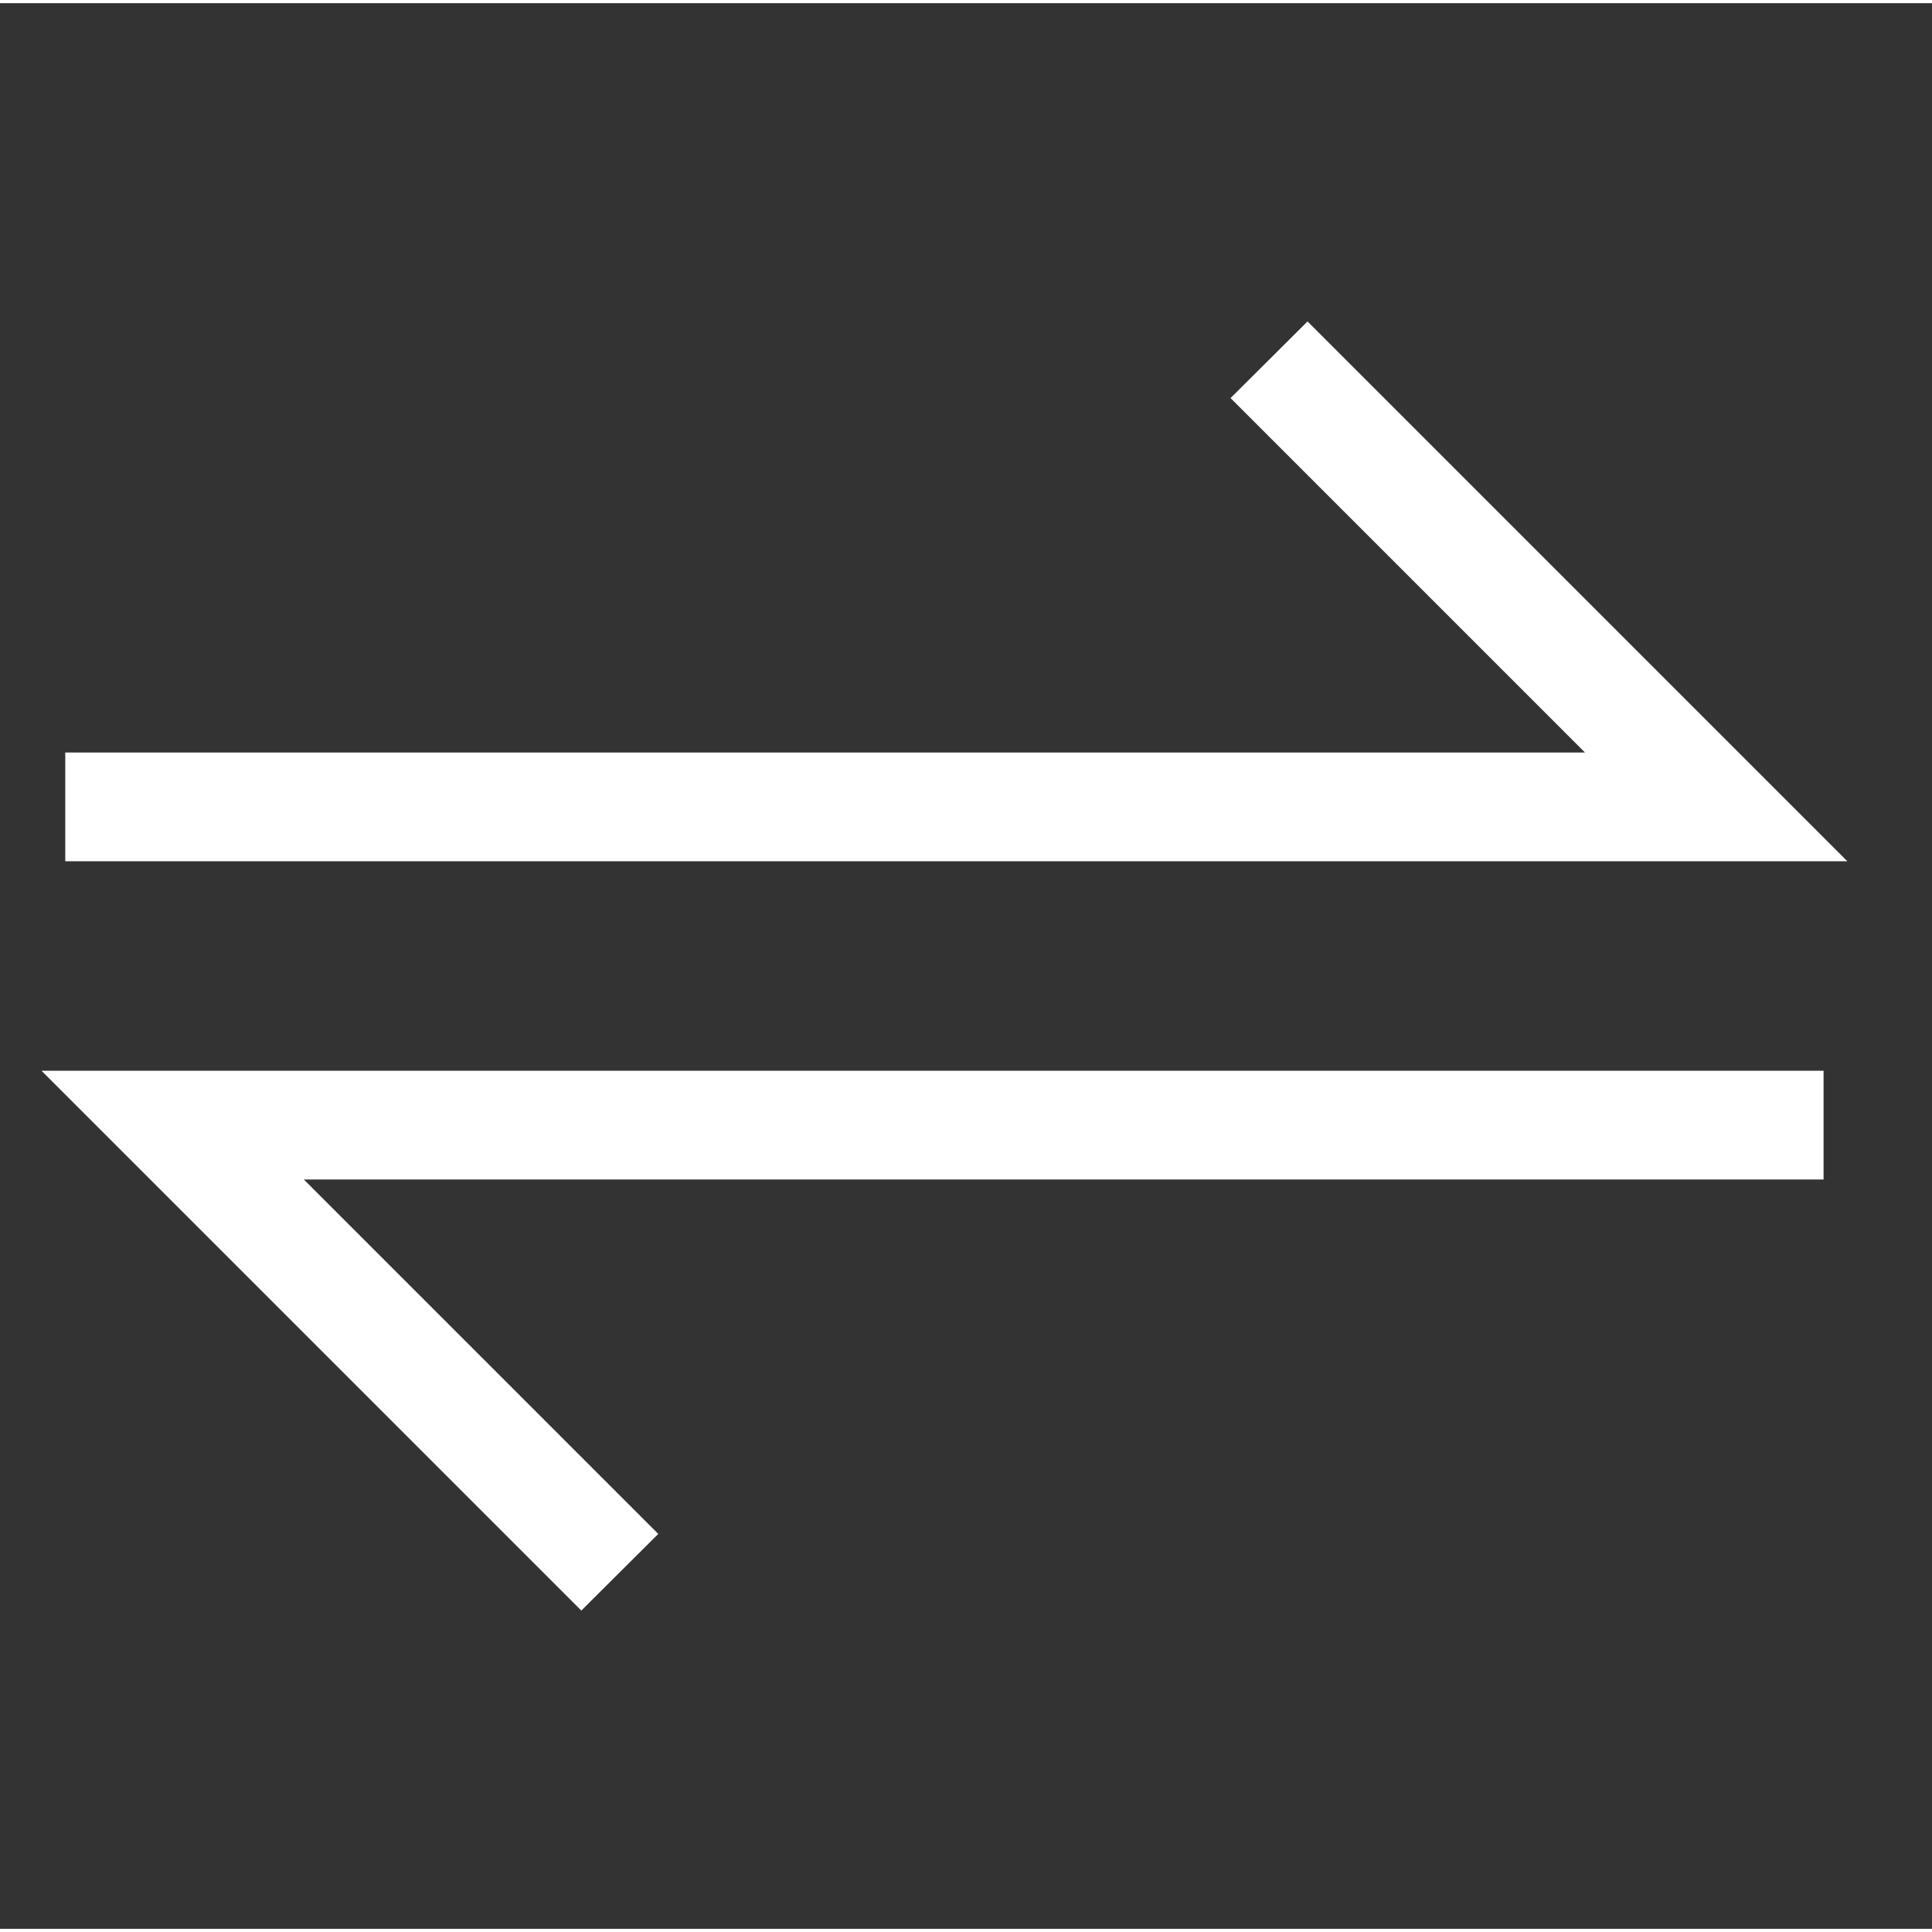 <svg xmlns:xlink="http://www.w3.org/1999/xlink" fill="#fff" version="1.1" id="11" xmlns="http://www.w3.org/2000/svg" x="0px" y="0px" viewBox="0 0 57.73 57.54" width="16" height="16" color="#AAB3CA" class="mr-4 h-6 w-6 text-inherit md:mr-0 xl:mr-4"><rect x="0" y="0" width="57.73" height="57.54" fill="#333333" stroke="none"/><g fill="#FFFFFF"><polygon points="55.2,25.64 1.95,25.64 1.95,22.39 47.36,22.39 36.77,11.8 39.07,9.51 	" fill="#FFFFFF"></polygon></g><g fill="#FFFFFF"><polygon points="17.37,48.03 1.24,31.9 54.49,31.9 54.49,35.15 9.08,35.15 19.67,45.74 	" fill="#FFFFFF"></polygon></g></svg>